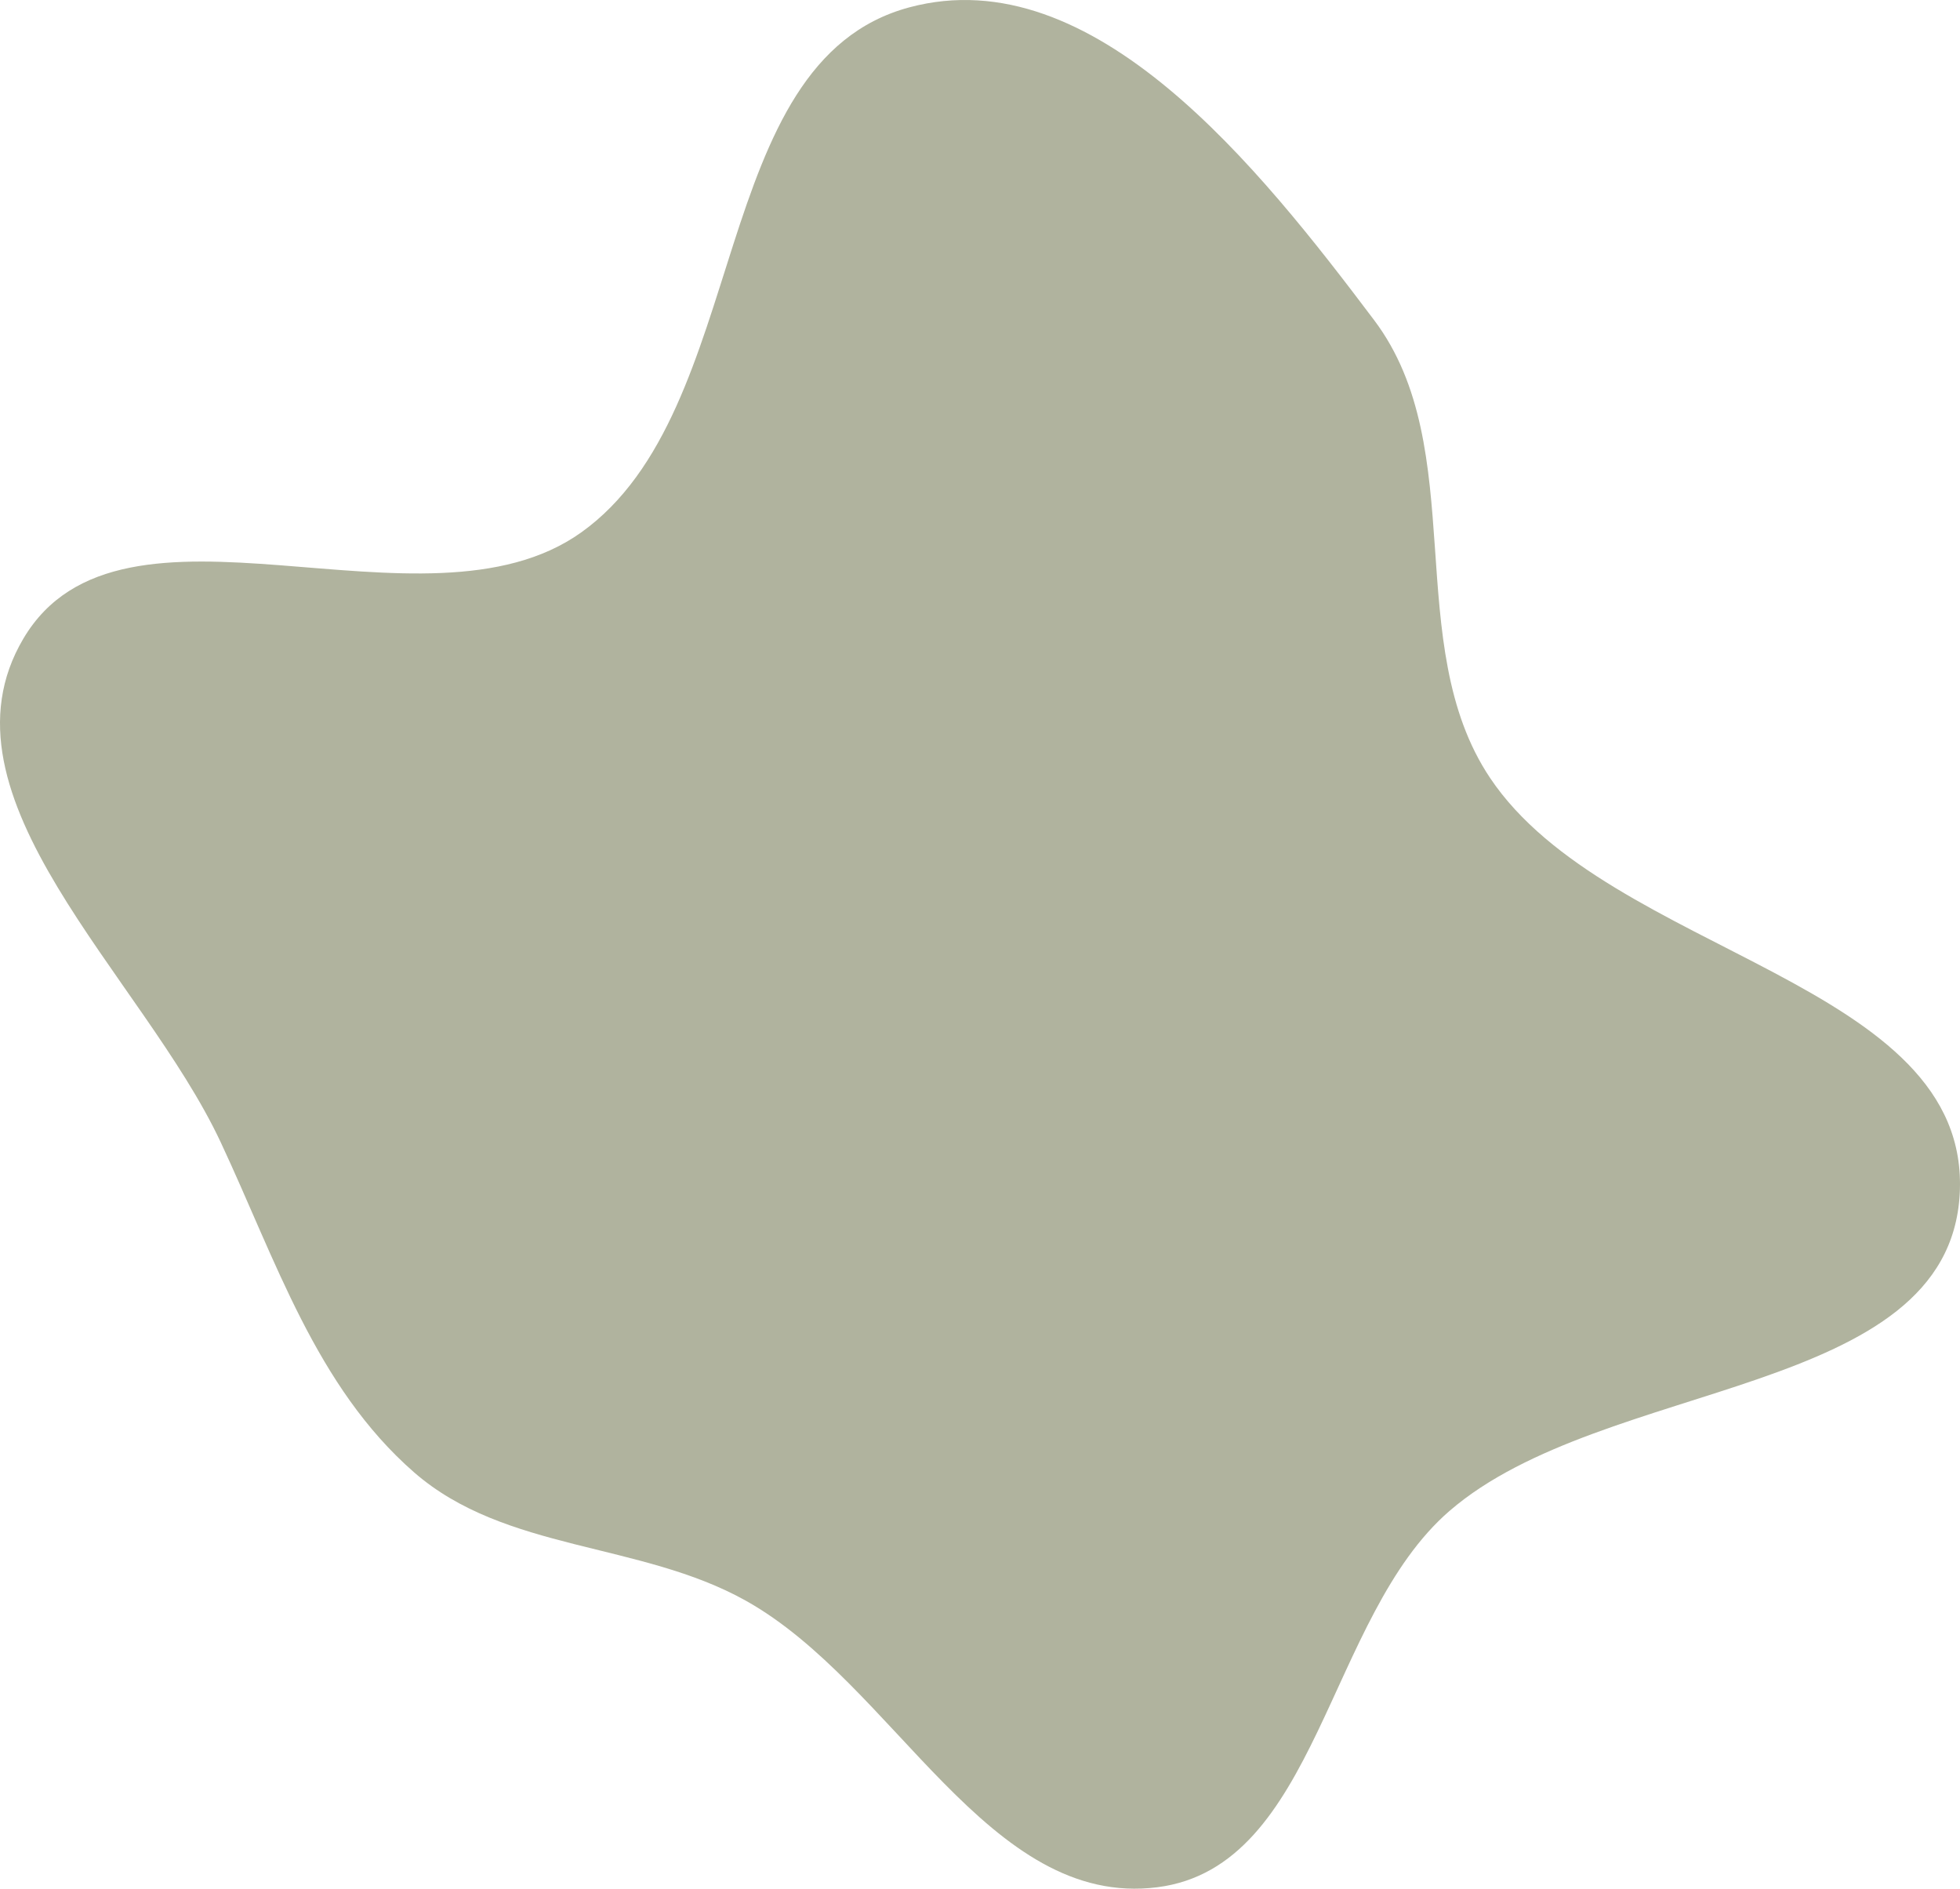 <svg width="465" height="448" viewBox="0 0 465 448" fill="none" xmlns="http://www.w3.org/2000/svg">
<path fill-rule="evenodd" clip-rule="evenodd" d="M215.756 1.738C259.447 -9.954 298.809 39.85 326.021 75.957C348.963 106.399 332.305 152.883 353.526 184.547C381.712 226.603 467.733 232.69 464.933 283.23C462.253 331.608 380.574 326.706 343.894 358.39C314.793 383.528 312.741 442.795 274.585 447.656C234.41 452.774 212.262 399.4 176.903 379.665C151.837 365.675 119.831 368.094 98.211 349.217C74.948 328.905 65.447 298.864 52.344 270.907C33.826 231.391 -16.673 189.049 5.544 151.485C28.864 112.057 100.55 152.891 137.869 126.307C178.589 97.299 167.452 14.664 215.756 1.738Z" fill="#B0B39E"/>
</svg>
